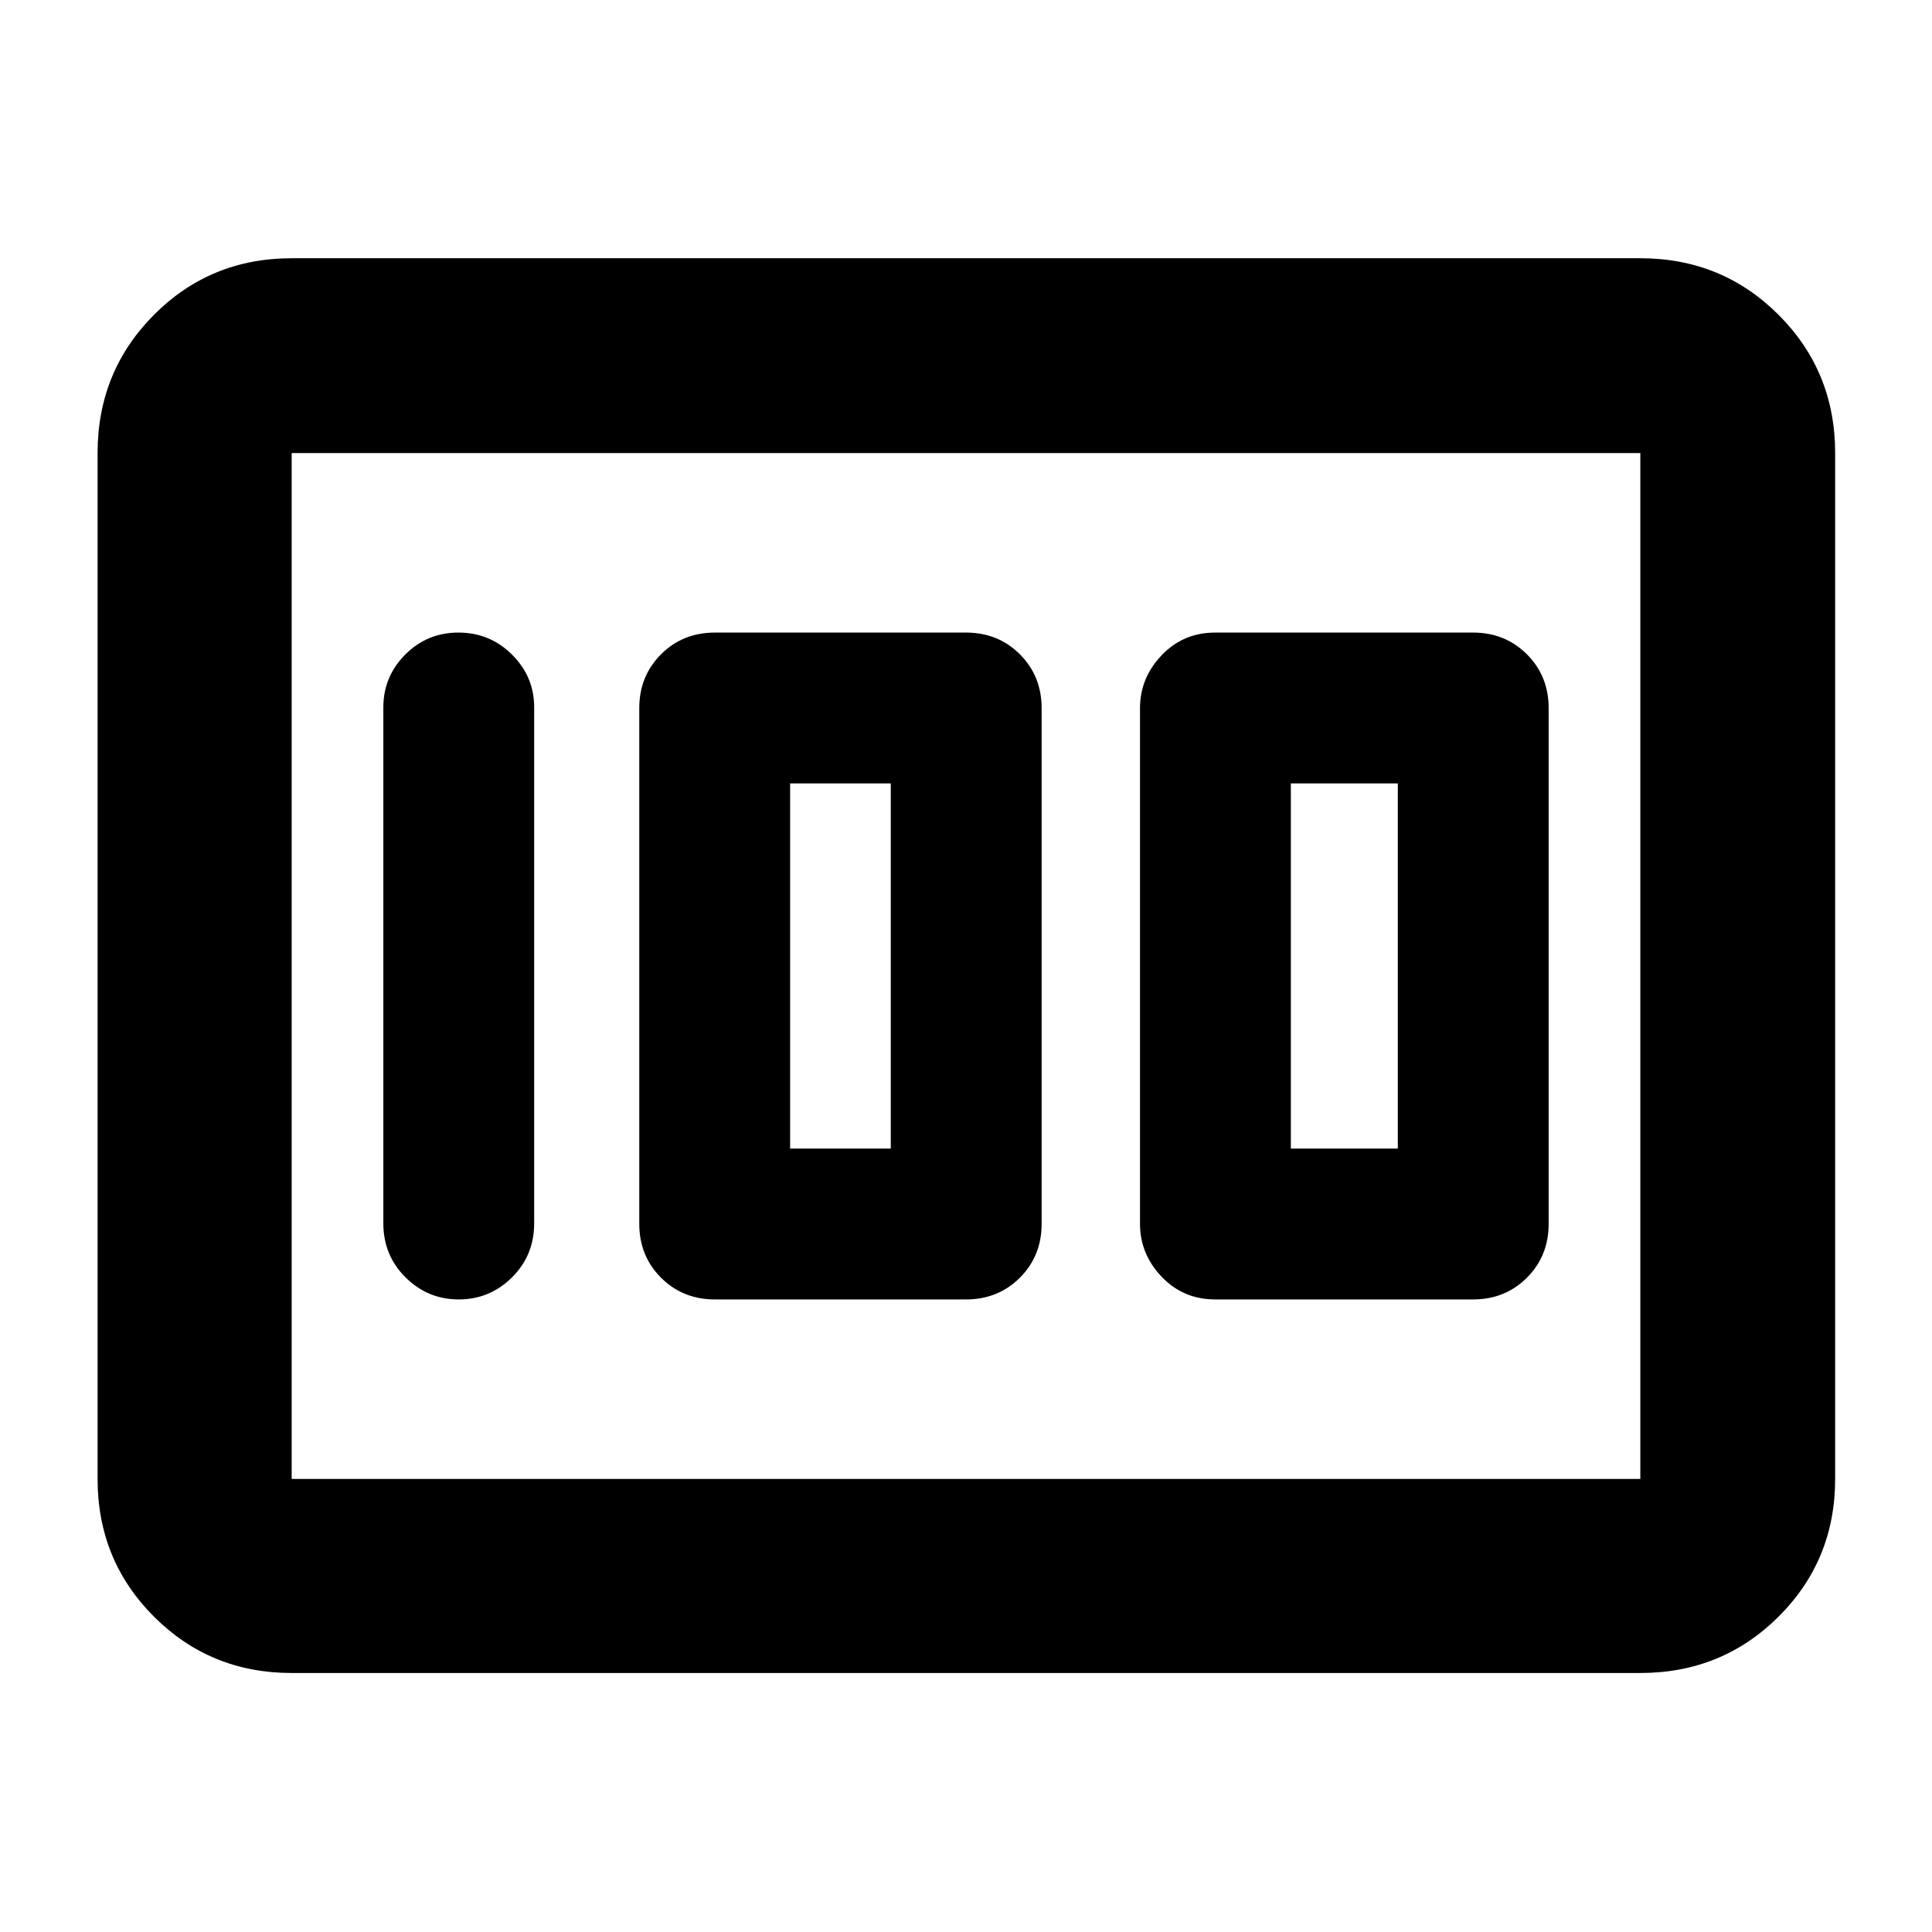 <svg xmlns="http://www.w3.org/2000/svg" height="40" viewBox="0 -960 960 960" width="40"><path d="M603.84-314.32h128.1q15.97 0 26.78-10.8 10.8-10.81 10.8-26.78v-256.2q0-15.97-10.8-26.78-10.81-10.8-26.78-10.8h-128.1q-15.88 0-26.63 11.28-10.75 11.28-10.75 26.3v256.2q0 15.02 10.75 26.3 10.75 11.28 26.63 11.28Zm37.58-74.95v-181.46h53.15v181.46h-53.15Zm-286.19 74.95H480q15.97 0 26.78-10.8 10.8-10.81 10.8-26.78v-256.2q0-15.97-10.8-26.78-10.81-10.8-26.78-10.8H355.23q-15.97 0-26.77 10.8-10.81 10.81-10.81 26.78v256.2q0 15.97 10.81 26.78 10.8 10.8 26.77 10.8Zm37.38-74.95v-181.46h50.01v181.46h-50.01Zm-127.18 37.14v-256.41q0-15.26-11.02-26.2-11.03-10.94-26.61-10.94-15.57 0-26.44 10.94-10.88 10.94-10.88 26.2v256.41q0 15.91 11.04 26.86 11.03 10.95 26.44 10.95 15.4 0 26.44-10.95 11.03-10.95 11.03-26.86Zm-216.94 127v-509.74q0-40.57 28.01-68.69 28.01-28.12 68.43-28.12h670.14q40.58 0 68.69 28.12 28.12 28.12 28.12 68.69v509.74q0 40.42-28.12 68.43-28.11 28-68.69 28H144.93q-40.42 0-68.43-28-28.01-28.01-28.01-68.43Zm96.44 0h670.14v-509.74H144.93v509.74Zm0 0v-509.74 509.74Z"/></svg>